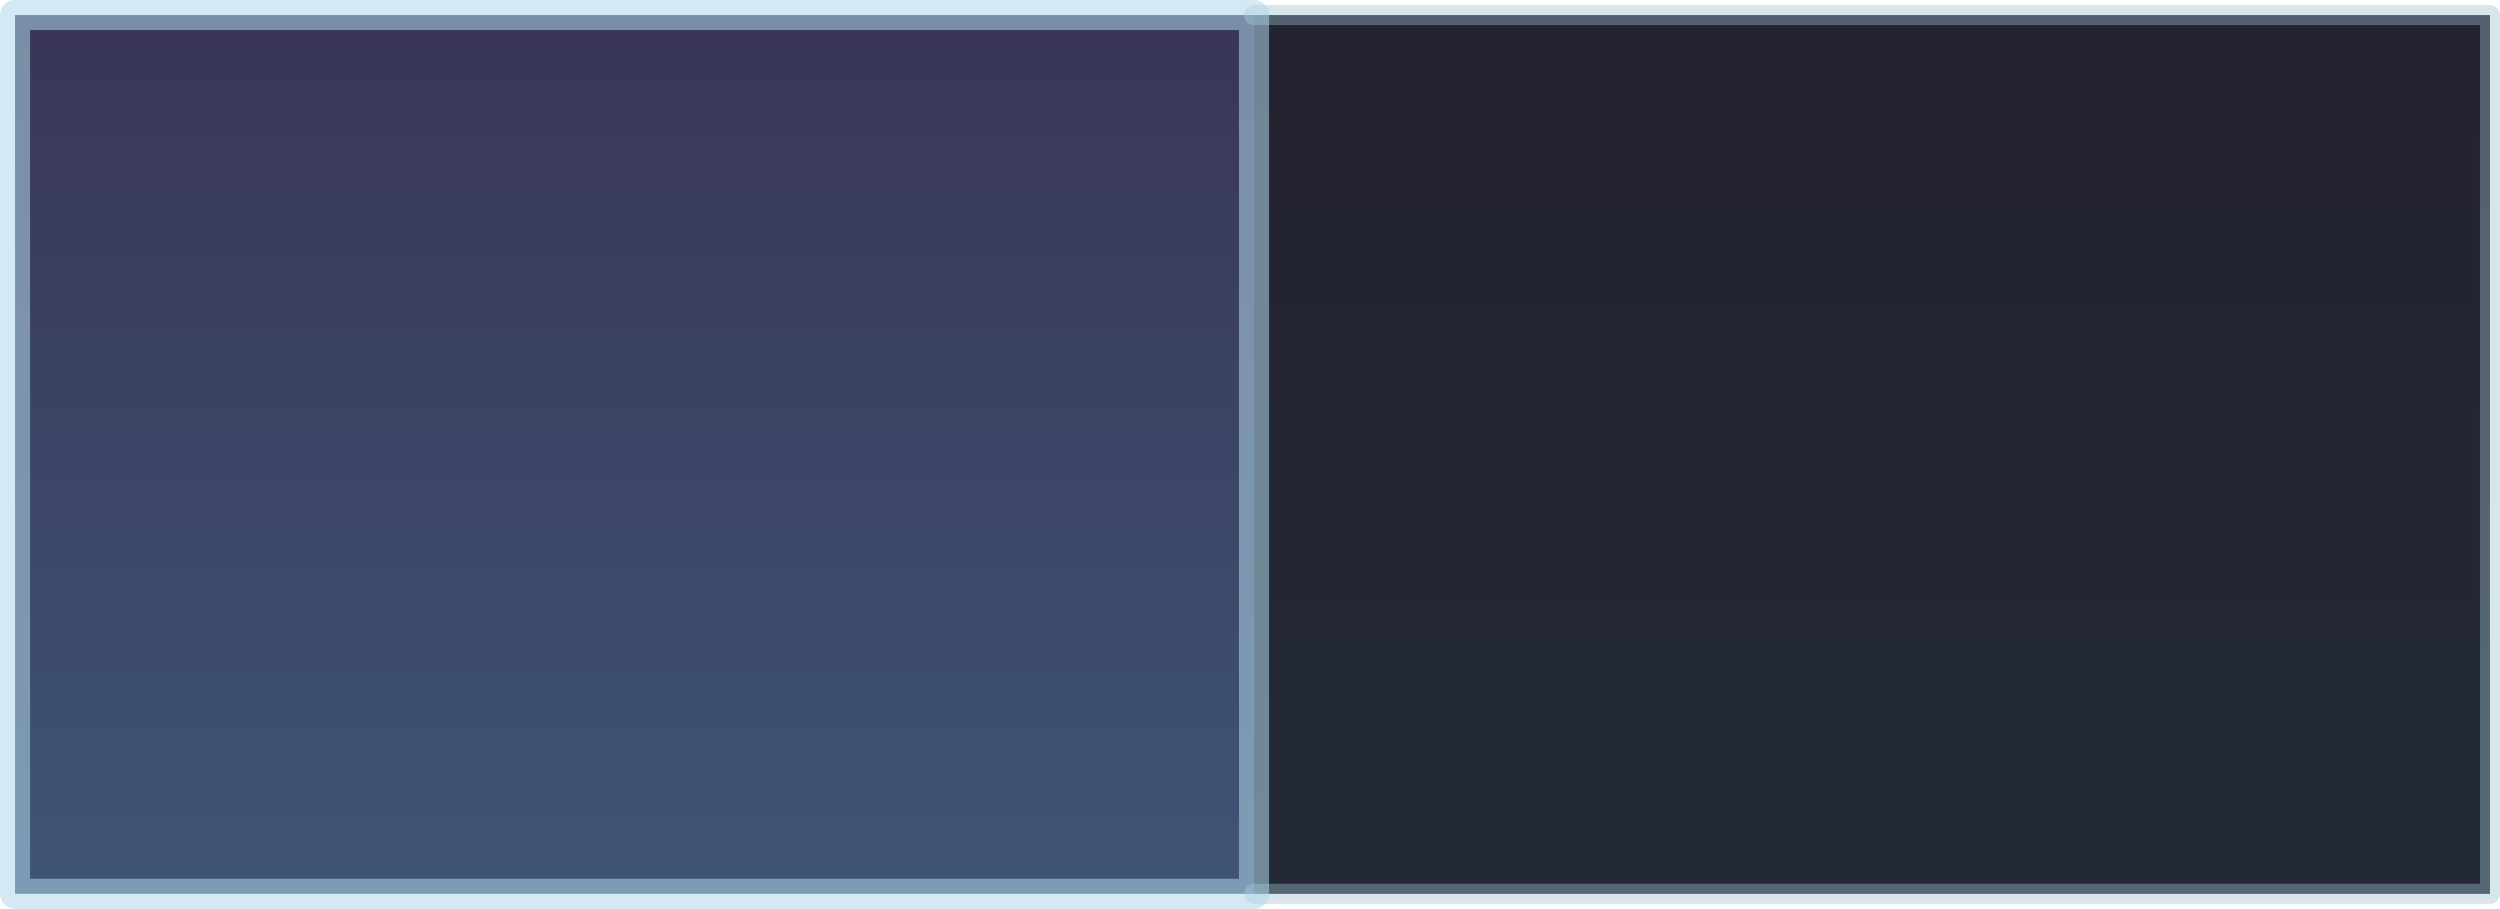 <?xml version="1.0" encoding="UTF-8" standalone="no"?>
<svg xmlns:xlink="http://www.w3.org/1999/xlink" height="45.3px" width="124.6px" xmlns="http://www.w3.org/2000/svg">
  <g transform="matrix(1.0, 0.0, 0.0, 1.0, 62.45, 22.65)">
    <path d="M0.05 -21.9 L61.65 -21.9 61.65 21.9 0.05 21.9 0.05 -21.9" fill="url(#gradient0)" fill-rule="evenodd" stroke="none"/>
    <path d="M0.05 21.9 L-61.7 21.9 -61.7 -21.9 0.05 -21.9 0.05 21.9" fill="url(#gradient1)" fill-rule="evenodd" stroke="none"/>
    <path d="M0.05 -21.9 L61.65 -21.9 61.65 21.9 0.05 21.9" fill="none" stroke="#9dc0d0" stroke-linecap="round" stroke-linejoin="round" stroke-opacity="0.4" stroke-width="1.0"/>
    <path d="M0.05 21.9 L-61.7 21.9 -61.7 -21.9 0.05 -21.9 0.05 21.9 Z" fill="none" stroke="#b0d7e9" stroke-linecap="round" stroke-linejoin="round" stroke-opacity="0.549" stroke-width="1.5"/>
  </g>
  <defs>
    <linearGradient gradientTransform="matrix(0.0, -0.025, 0.075, 0.0, -0.05, -0.2)" gradientUnits="userSpaceOnUse" id="gradient0" spreadMethod="pad" x1="-819.2" x2="819.2">
      <stop offset="0.0" stop-color="#121a27" stop-opacity="0.929"/>
      <stop offset="1.0" stop-color="#121120" stop-opacity="0.929"/>
    </linearGradient>
    <linearGradient gradientTransform="matrix(0.0, -0.025, 0.075, 0.0, -0.05, -0.2)" gradientUnits="userSpaceOnUse" id="gradient1" spreadMethod="pad" x1="-819.2" x2="819.2">
      <stop offset="0.0" stop-color="#304669" stop-opacity="0.929"/>
      <stop offset="1.0" stop-color="#2a274a" stop-opacity="0.929"/>
    </linearGradient>
  </defs>
</svg>

